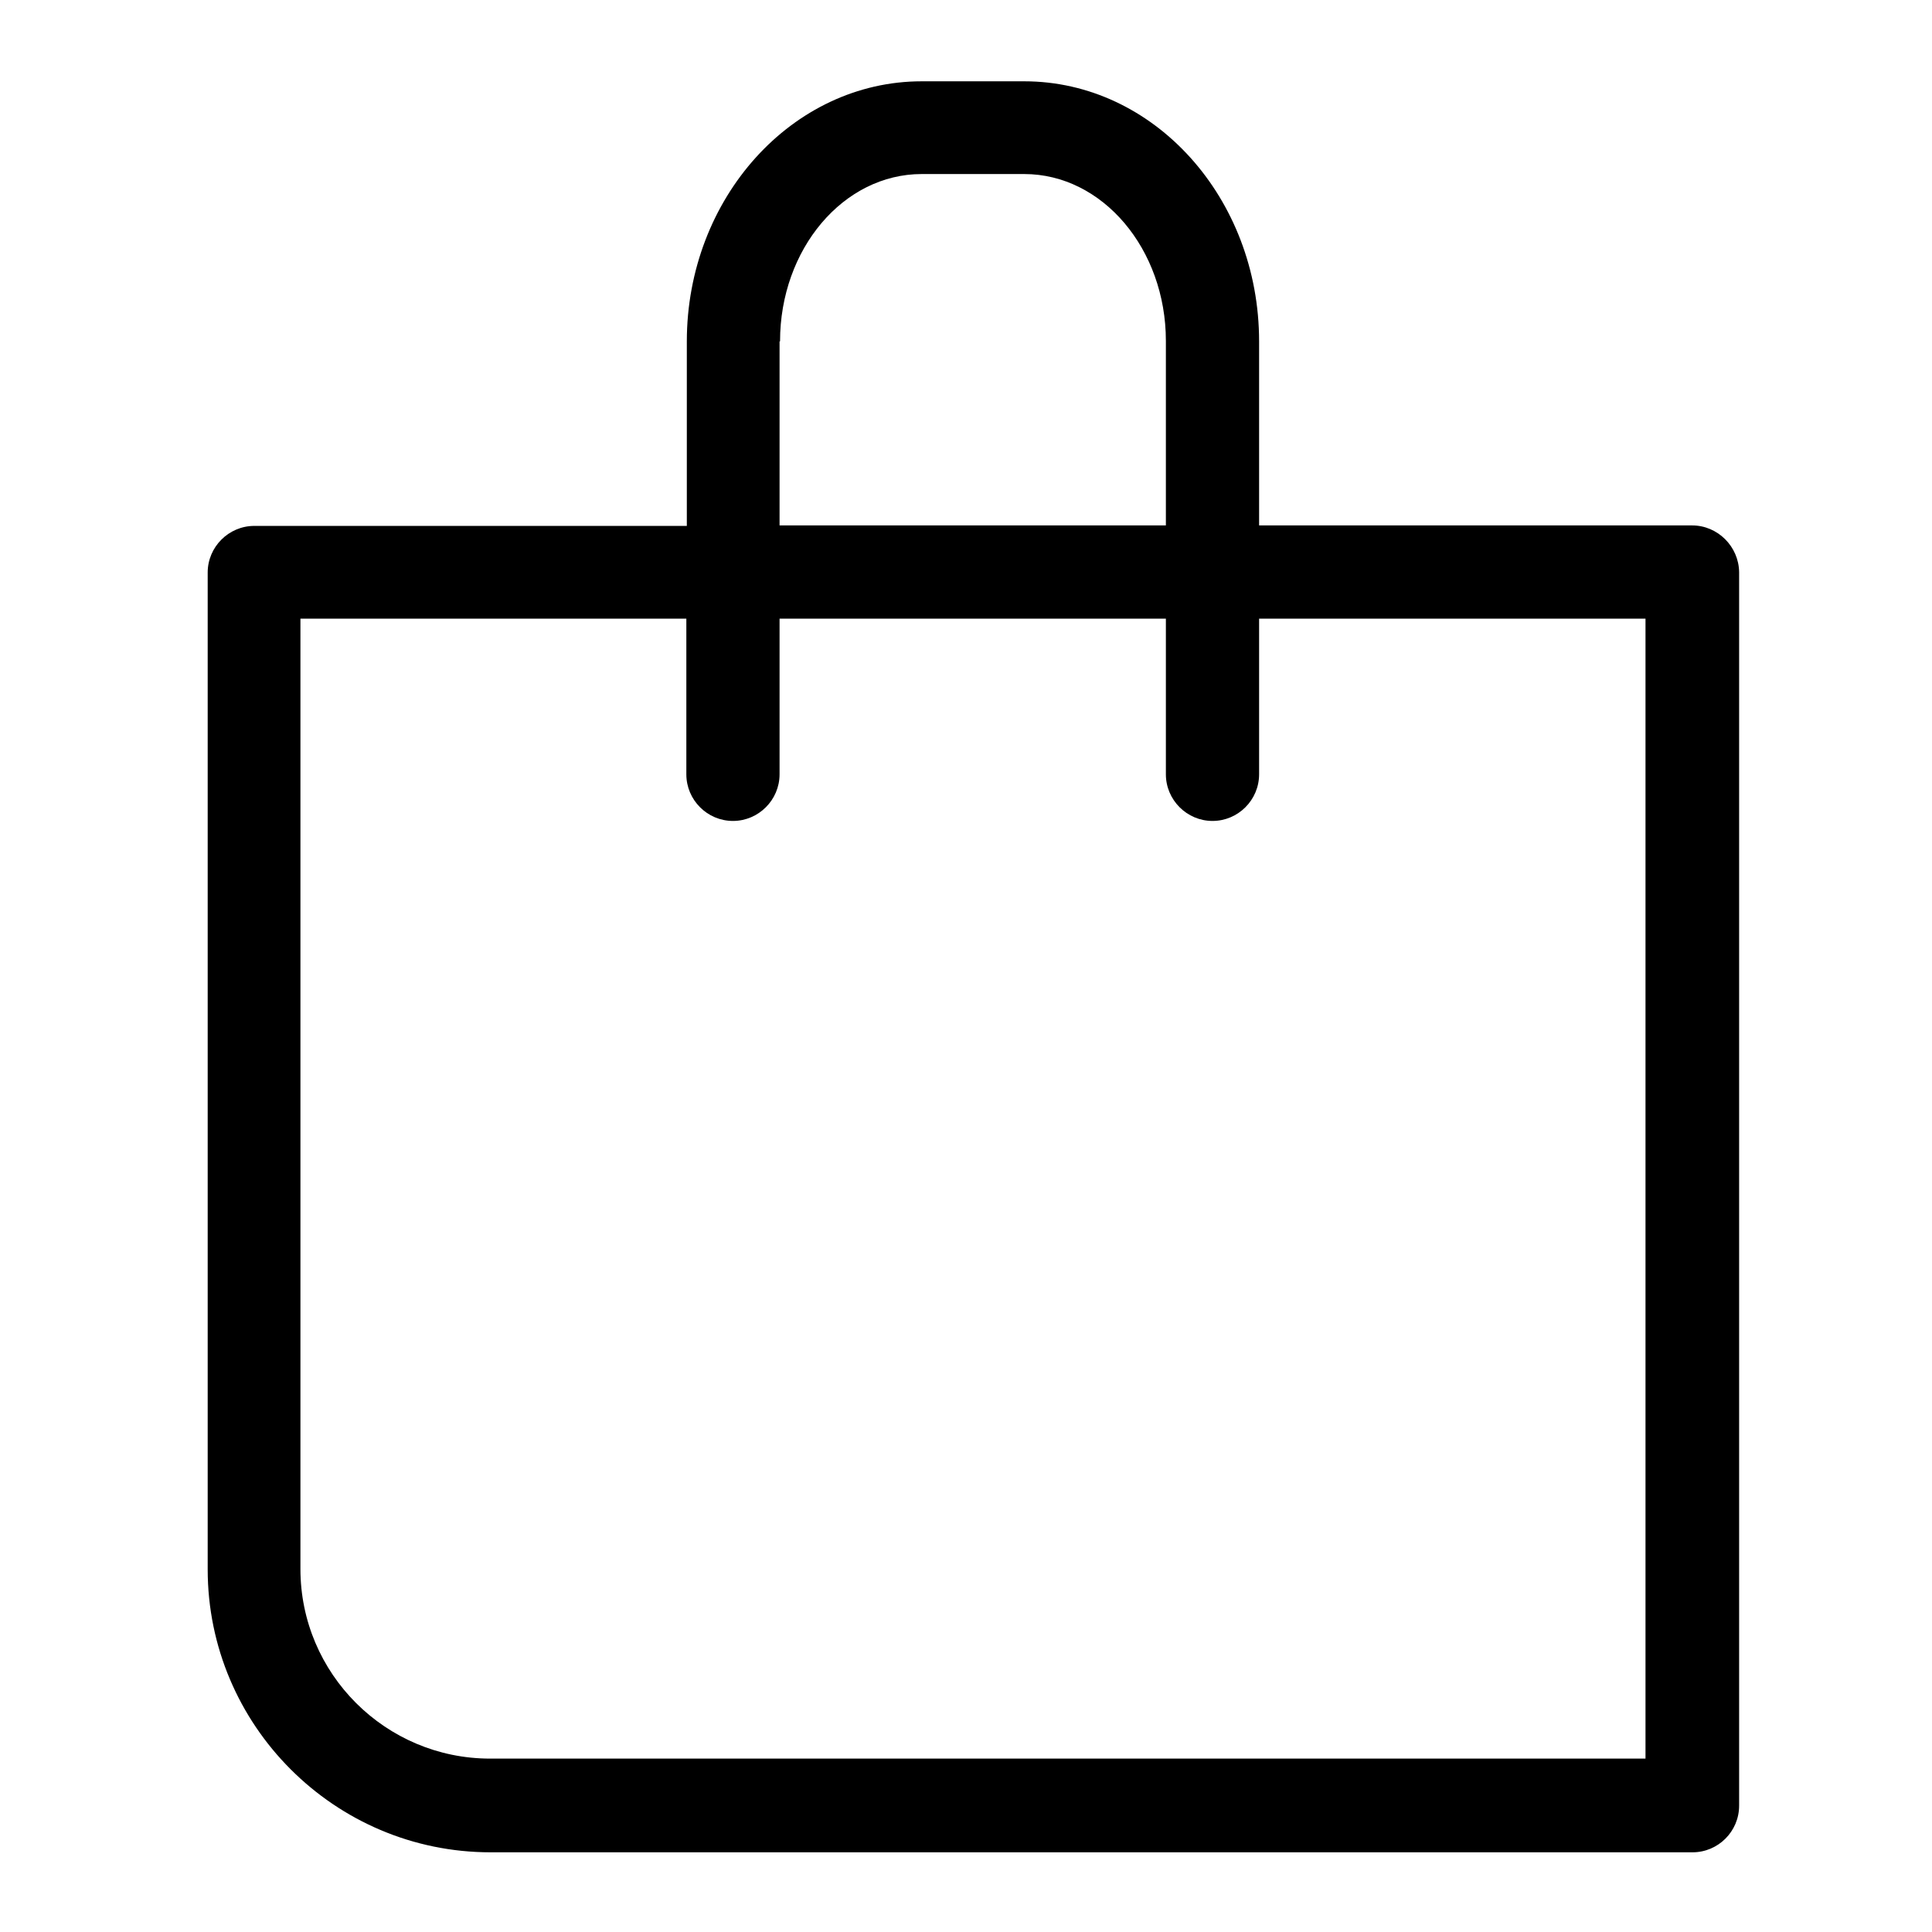 <svg width="24" height="24" viewBox="0 0 24 24" fill="none" xmlns="http://www.w3.org/2000/svg">
<path d="M21.02 6.527H15.641V4.241C15.641 2.457 14.333 1.01 12.723 1.01H11.45C9.84 1.01 8.532 2.463 8.532 4.241V6.533H3.159C2.841 6.533 2.58 6.794 2.58 7.112V19.496C2.58 21.43 4.155 23.01 6.094 23.01H21.025C21.344 23.01 21.604 22.75 21.604 22.431V7.106C21.599 6.788 21.338 6.527 21.02 6.527ZM9.69 4.241C9.69 3.094 10.477 2.162 11.45 2.162H12.723C13.696 2.162 14.483 3.094 14.483 4.235V6.527H9.684V4.241H9.69ZM20.441 21.846H6.088C4.792 21.846 3.732 20.793 3.732 19.49V7.685H8.526V9.619C8.526 9.937 8.786 10.198 9.105 10.198C9.423 10.198 9.684 9.937 9.684 9.619V7.685H14.483V9.619C14.483 9.937 14.744 10.198 15.062 10.198C15.381 10.198 15.641 9.937 15.641 9.619V7.685H20.441V21.846Z" fill="currentColor"/>
</svg>

